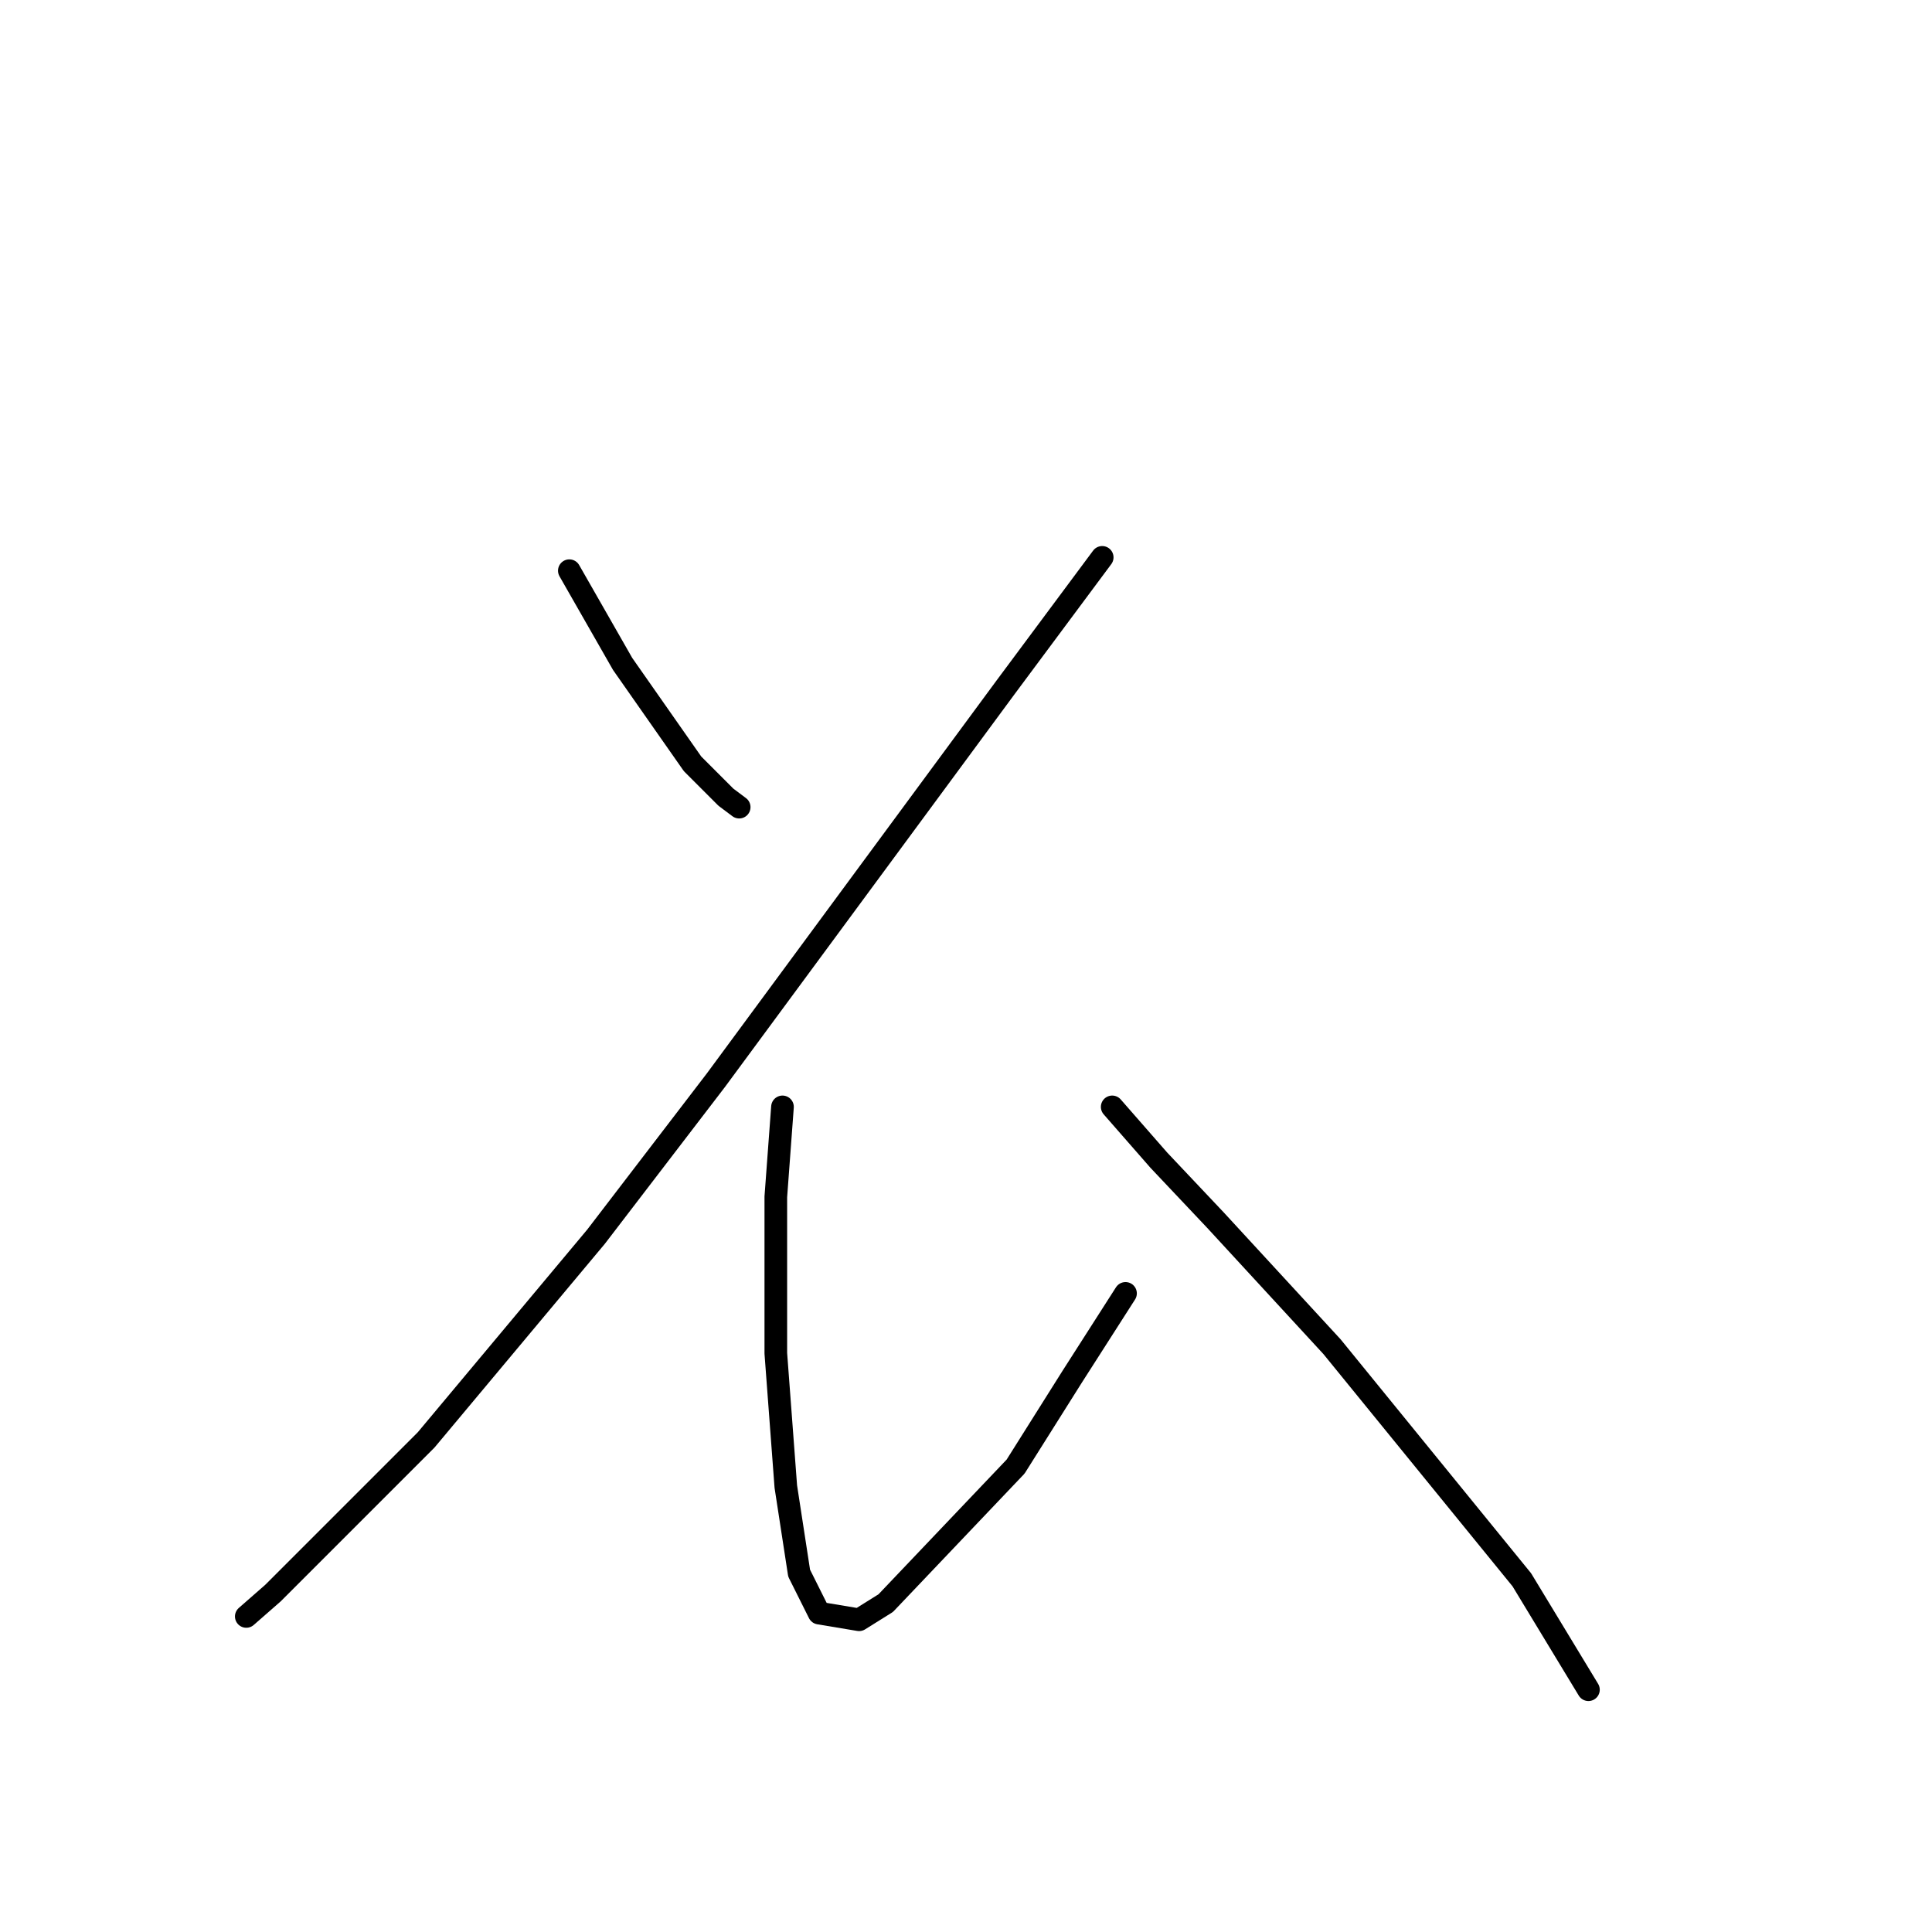 <?xml version="1.0" standalone="no"?>
    <svg width="256" height="256" xmlns="http://www.w3.org/2000/svg" version="1.1">
    <polyline stroke="black" stroke-width="3" stroke-linecap="round" fill="transparent" stroke-linejoin="round" points="75.44 75.619 82.501 87.975 91.768 101.214 96.181 105.627 97.946 106.951 97.946 106.951 " />
        <polyline stroke="black" stroke-width="3" stroke-linecap="round" fill="transparent" stroke-linejoin="round" points="146.048 73.854 133.25 91.065 94.857 143.138 78.97 163.879 56.464 190.798 36.164 211.098 32.634 214.187 32.634 214.187 " />
        <polyline stroke="black" stroke-width="3" stroke-linecap="round" fill="transparent" stroke-linejoin="round" points="103.683 146.668 102.8 158.583 102.8 170.498 102.8 179.324 104.124 196.976 105.889 208.45 108.537 213.746 113.833 214.628 117.363 212.422 134.574 194.328 142.076 182.413 149.137 171.381 149.137 171.381 " />
        <polyline stroke="black" stroke-width="3" stroke-linecap="round" fill="transparent" stroke-linejoin="round" points="147.372 146.668 153.55 153.729 161.052 161.672 176.497 178.442 201.651 209.333 210.477 223.896 210.477 223.896 " />
        </svg>